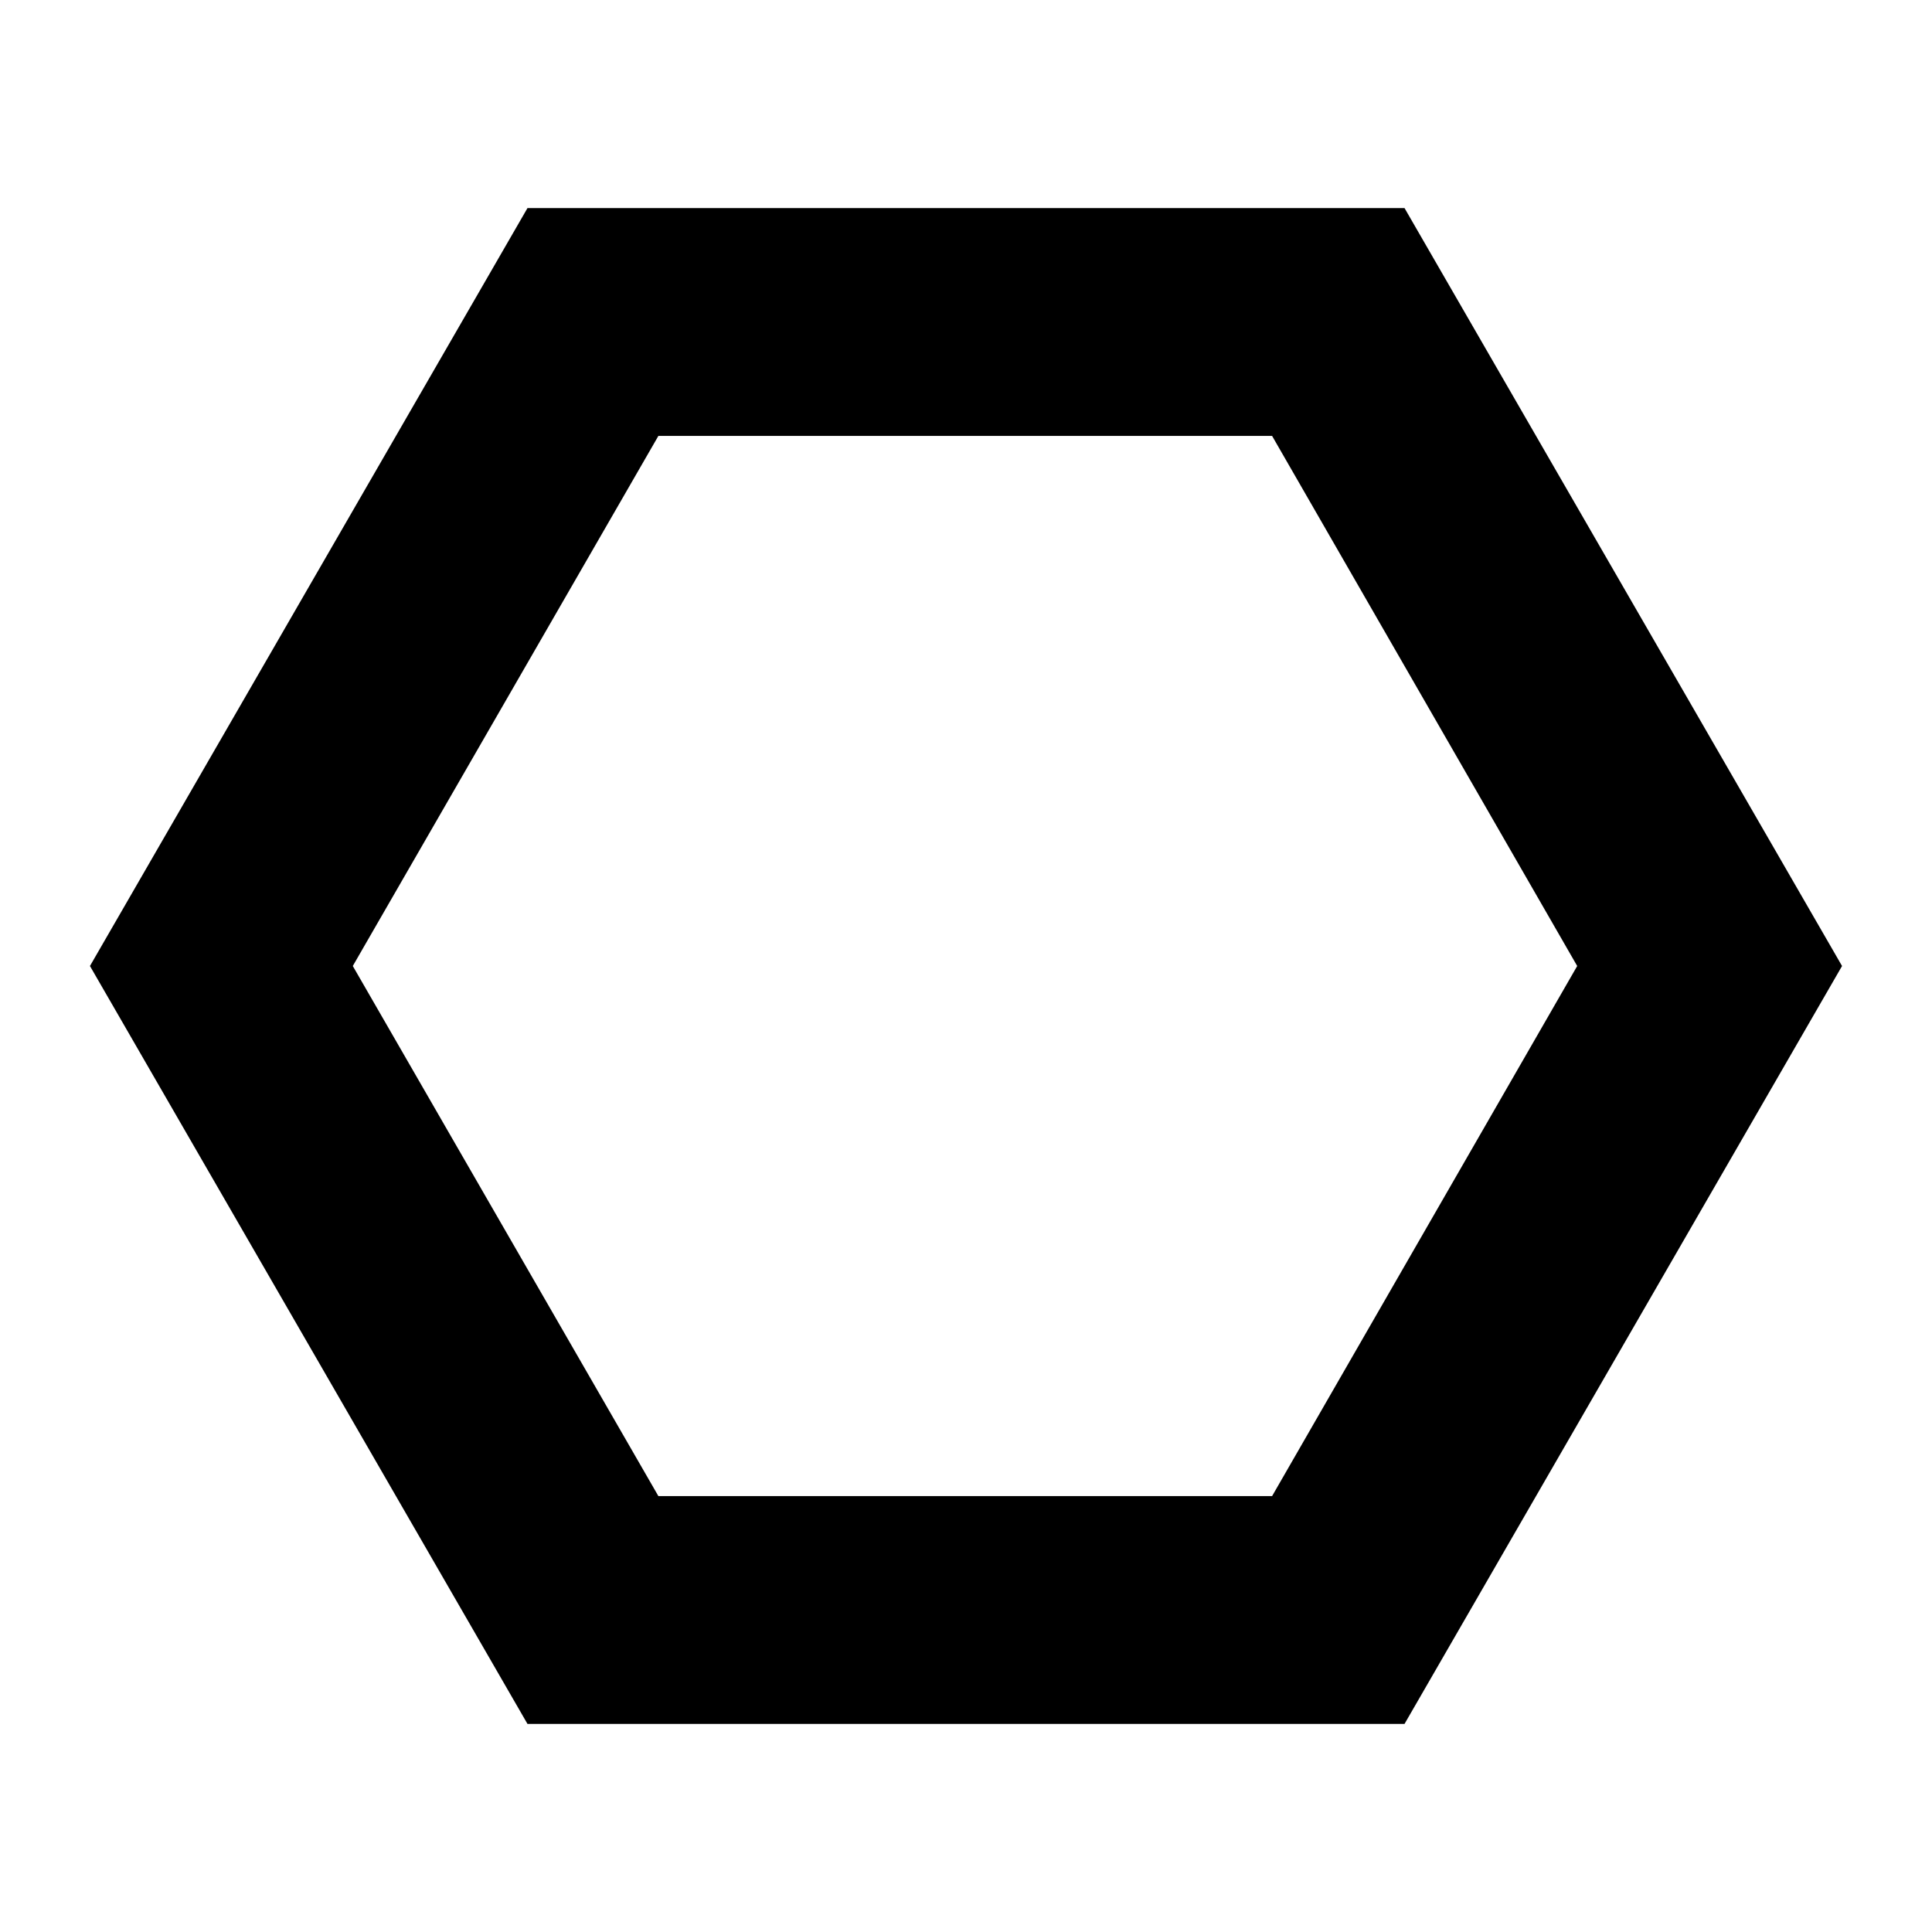 <svg xmlns="http://www.w3.org/2000/svg" height="24" viewBox="0 -960 960 960" width="24"><path d="M262.09-103.41 44.7-480l217.39-376.59h435.82L915.3-480 697.91-103.41H262.09Zm65.06-113.18h304.94L783.7-480 632.09-743.41H327.15L175.3-480l151.85 263.41ZM480-480Z"/></svg>